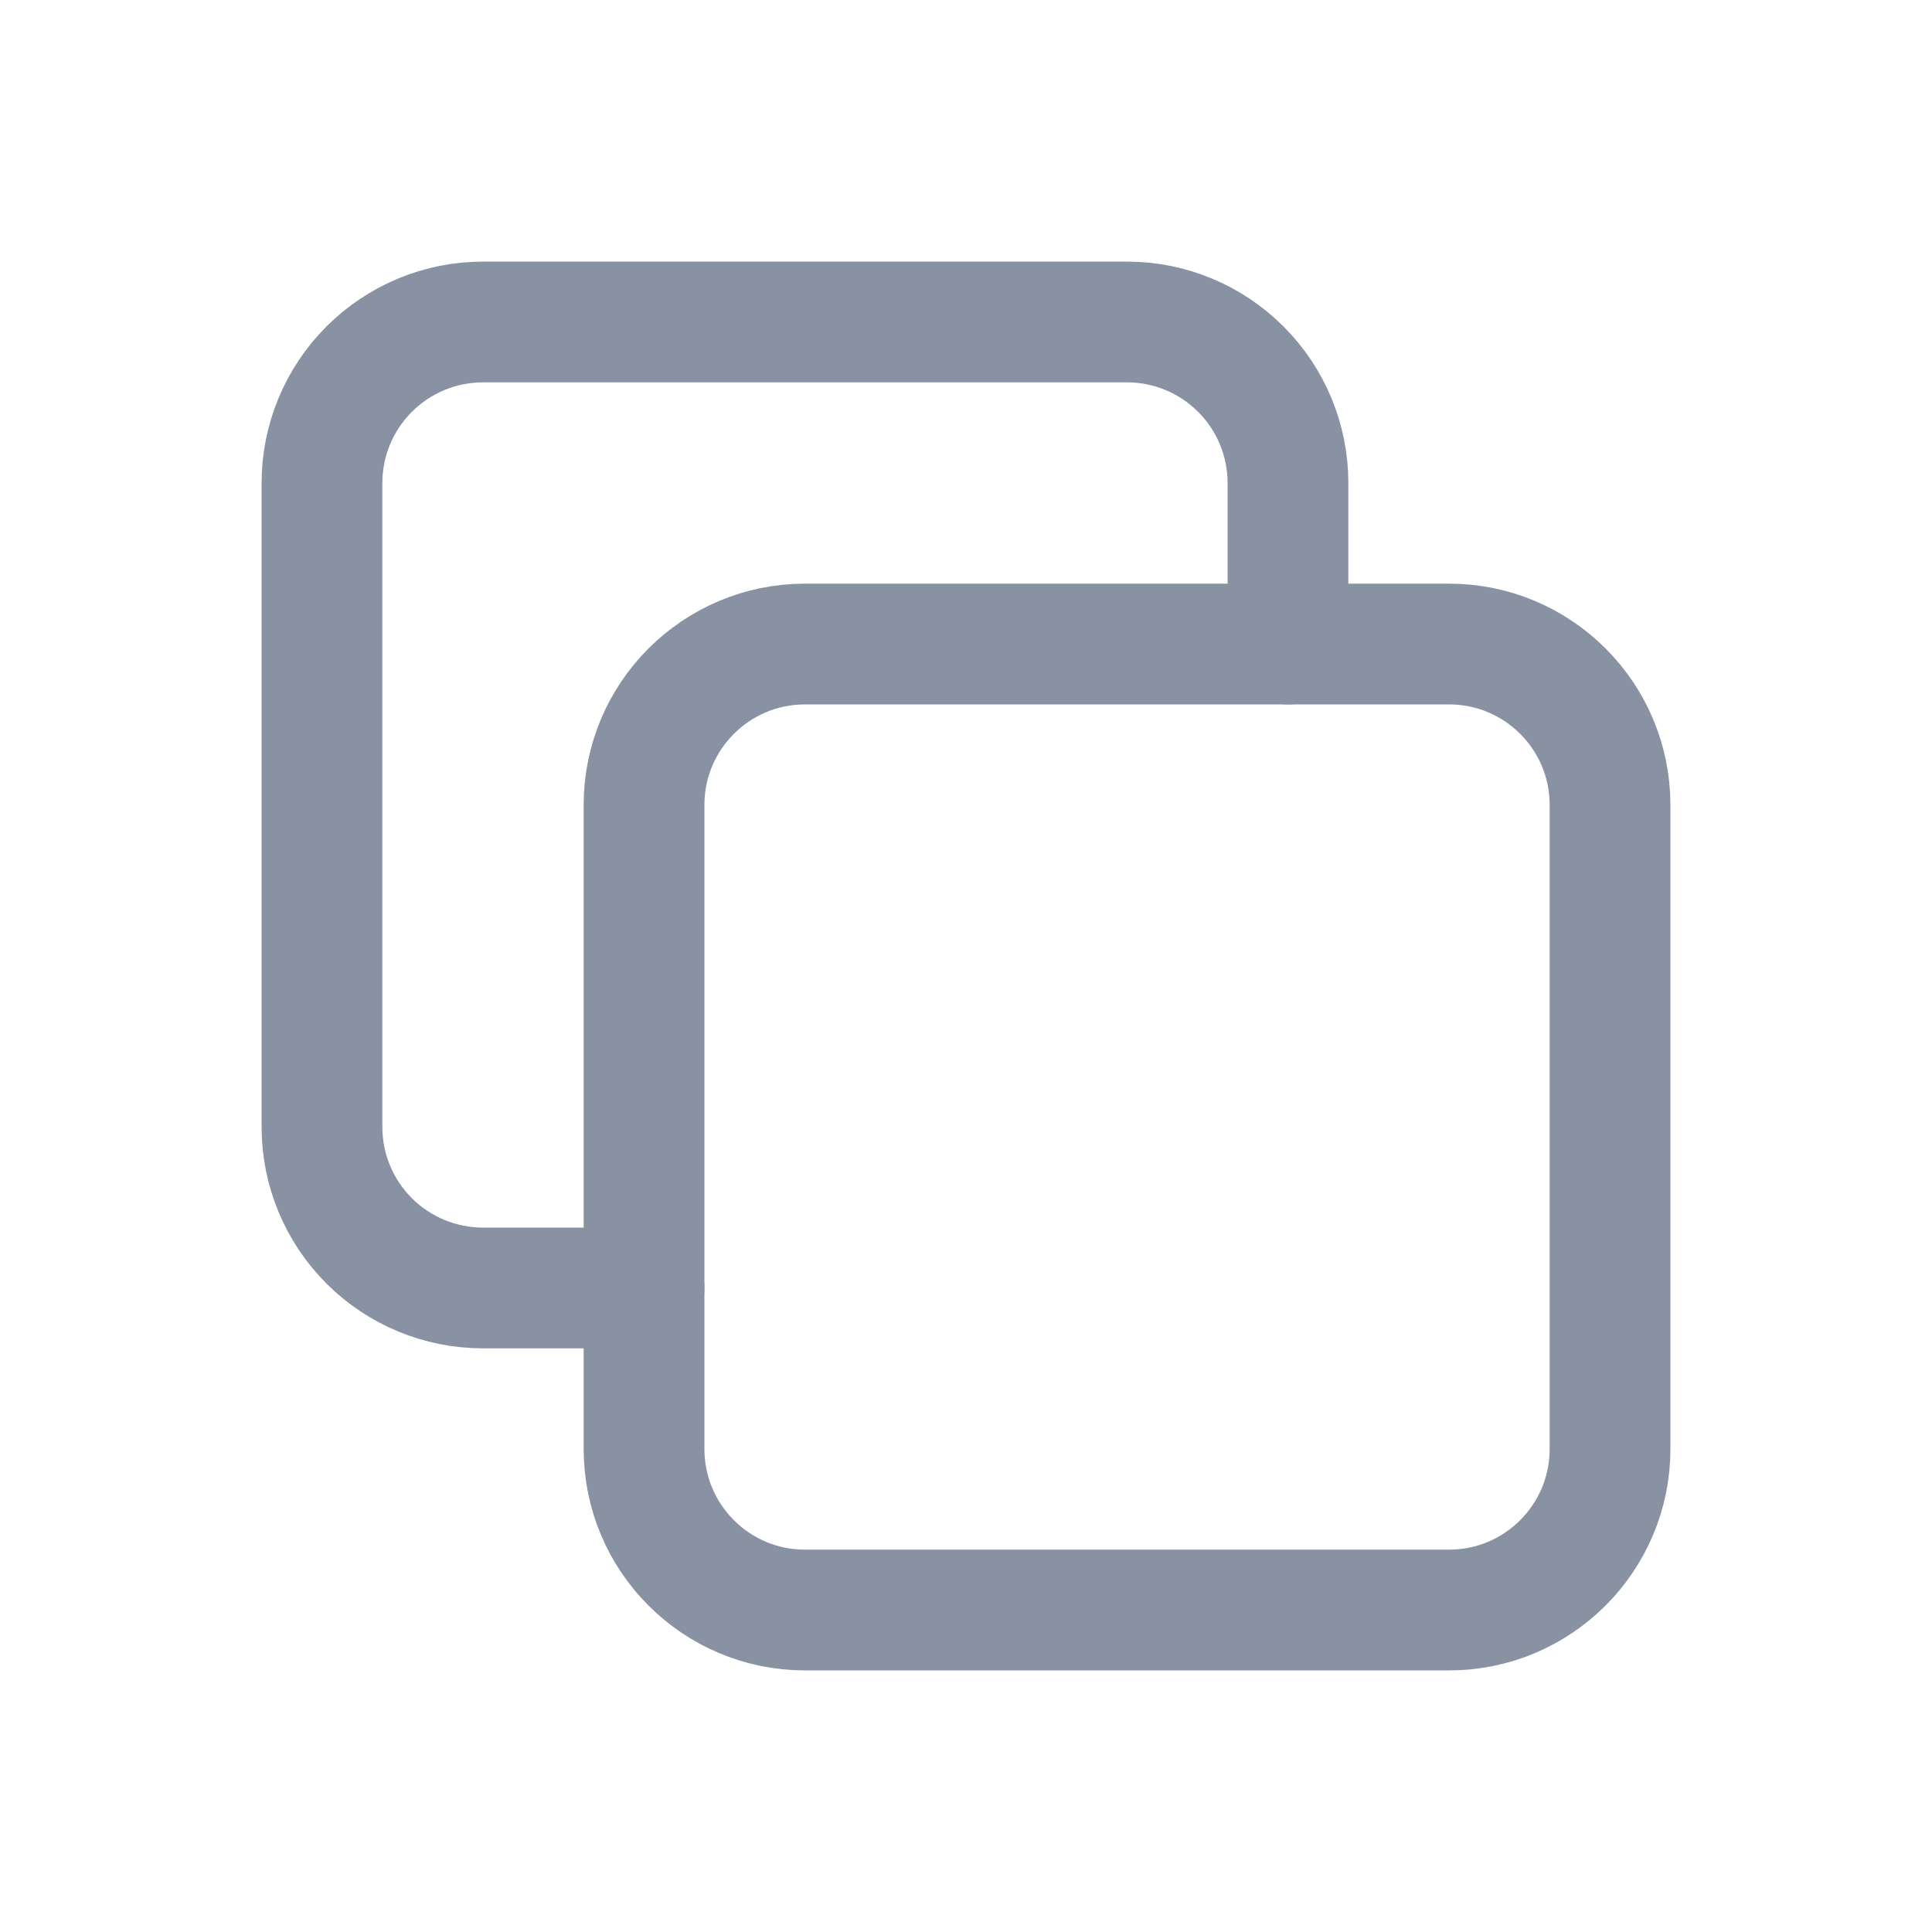 <svg width="20" height="20" viewBox="0 0 20 20" fill="none" xmlns="http://www.w3.org/2000/svg">
<g clip-path="url(#clip0_402_625)">
<path d="M15 6.667H8.333C7.413 6.667 6.667 7.413 6.667 8.333V15C6.667 15.92 7.413 16.667 8.333 16.667H15C15.921 16.667 16.667 15.92 16.667 15V8.333C16.667 7.413 15.921 6.667 15 6.667Z" stroke="#8992A3" stroke-width="1.25" stroke-linecap="round" stroke-linejoin="round"/>
<path d="M13.333 6.667V5C13.333 4.558 13.158 4.134 12.845 3.822C12.533 3.509 12.109 3.333 11.667 3.333H5C4.558 3.333 4.134 3.509 3.821 3.822C3.509 4.134 3.333 4.558 3.333 5V11.667C3.333 12.109 3.509 12.533 3.821 12.845C4.134 13.158 4.558 13.333 5 13.333H6.667" stroke="#8992A3" stroke-width="1.25" stroke-linecap="round" stroke-linejoin="round"/>
</g>
<defs>
<clipPath id="clip0_402_625">
<rect width="20" height="20" fill="white"/>
</clipPath>
</defs>
</svg>
